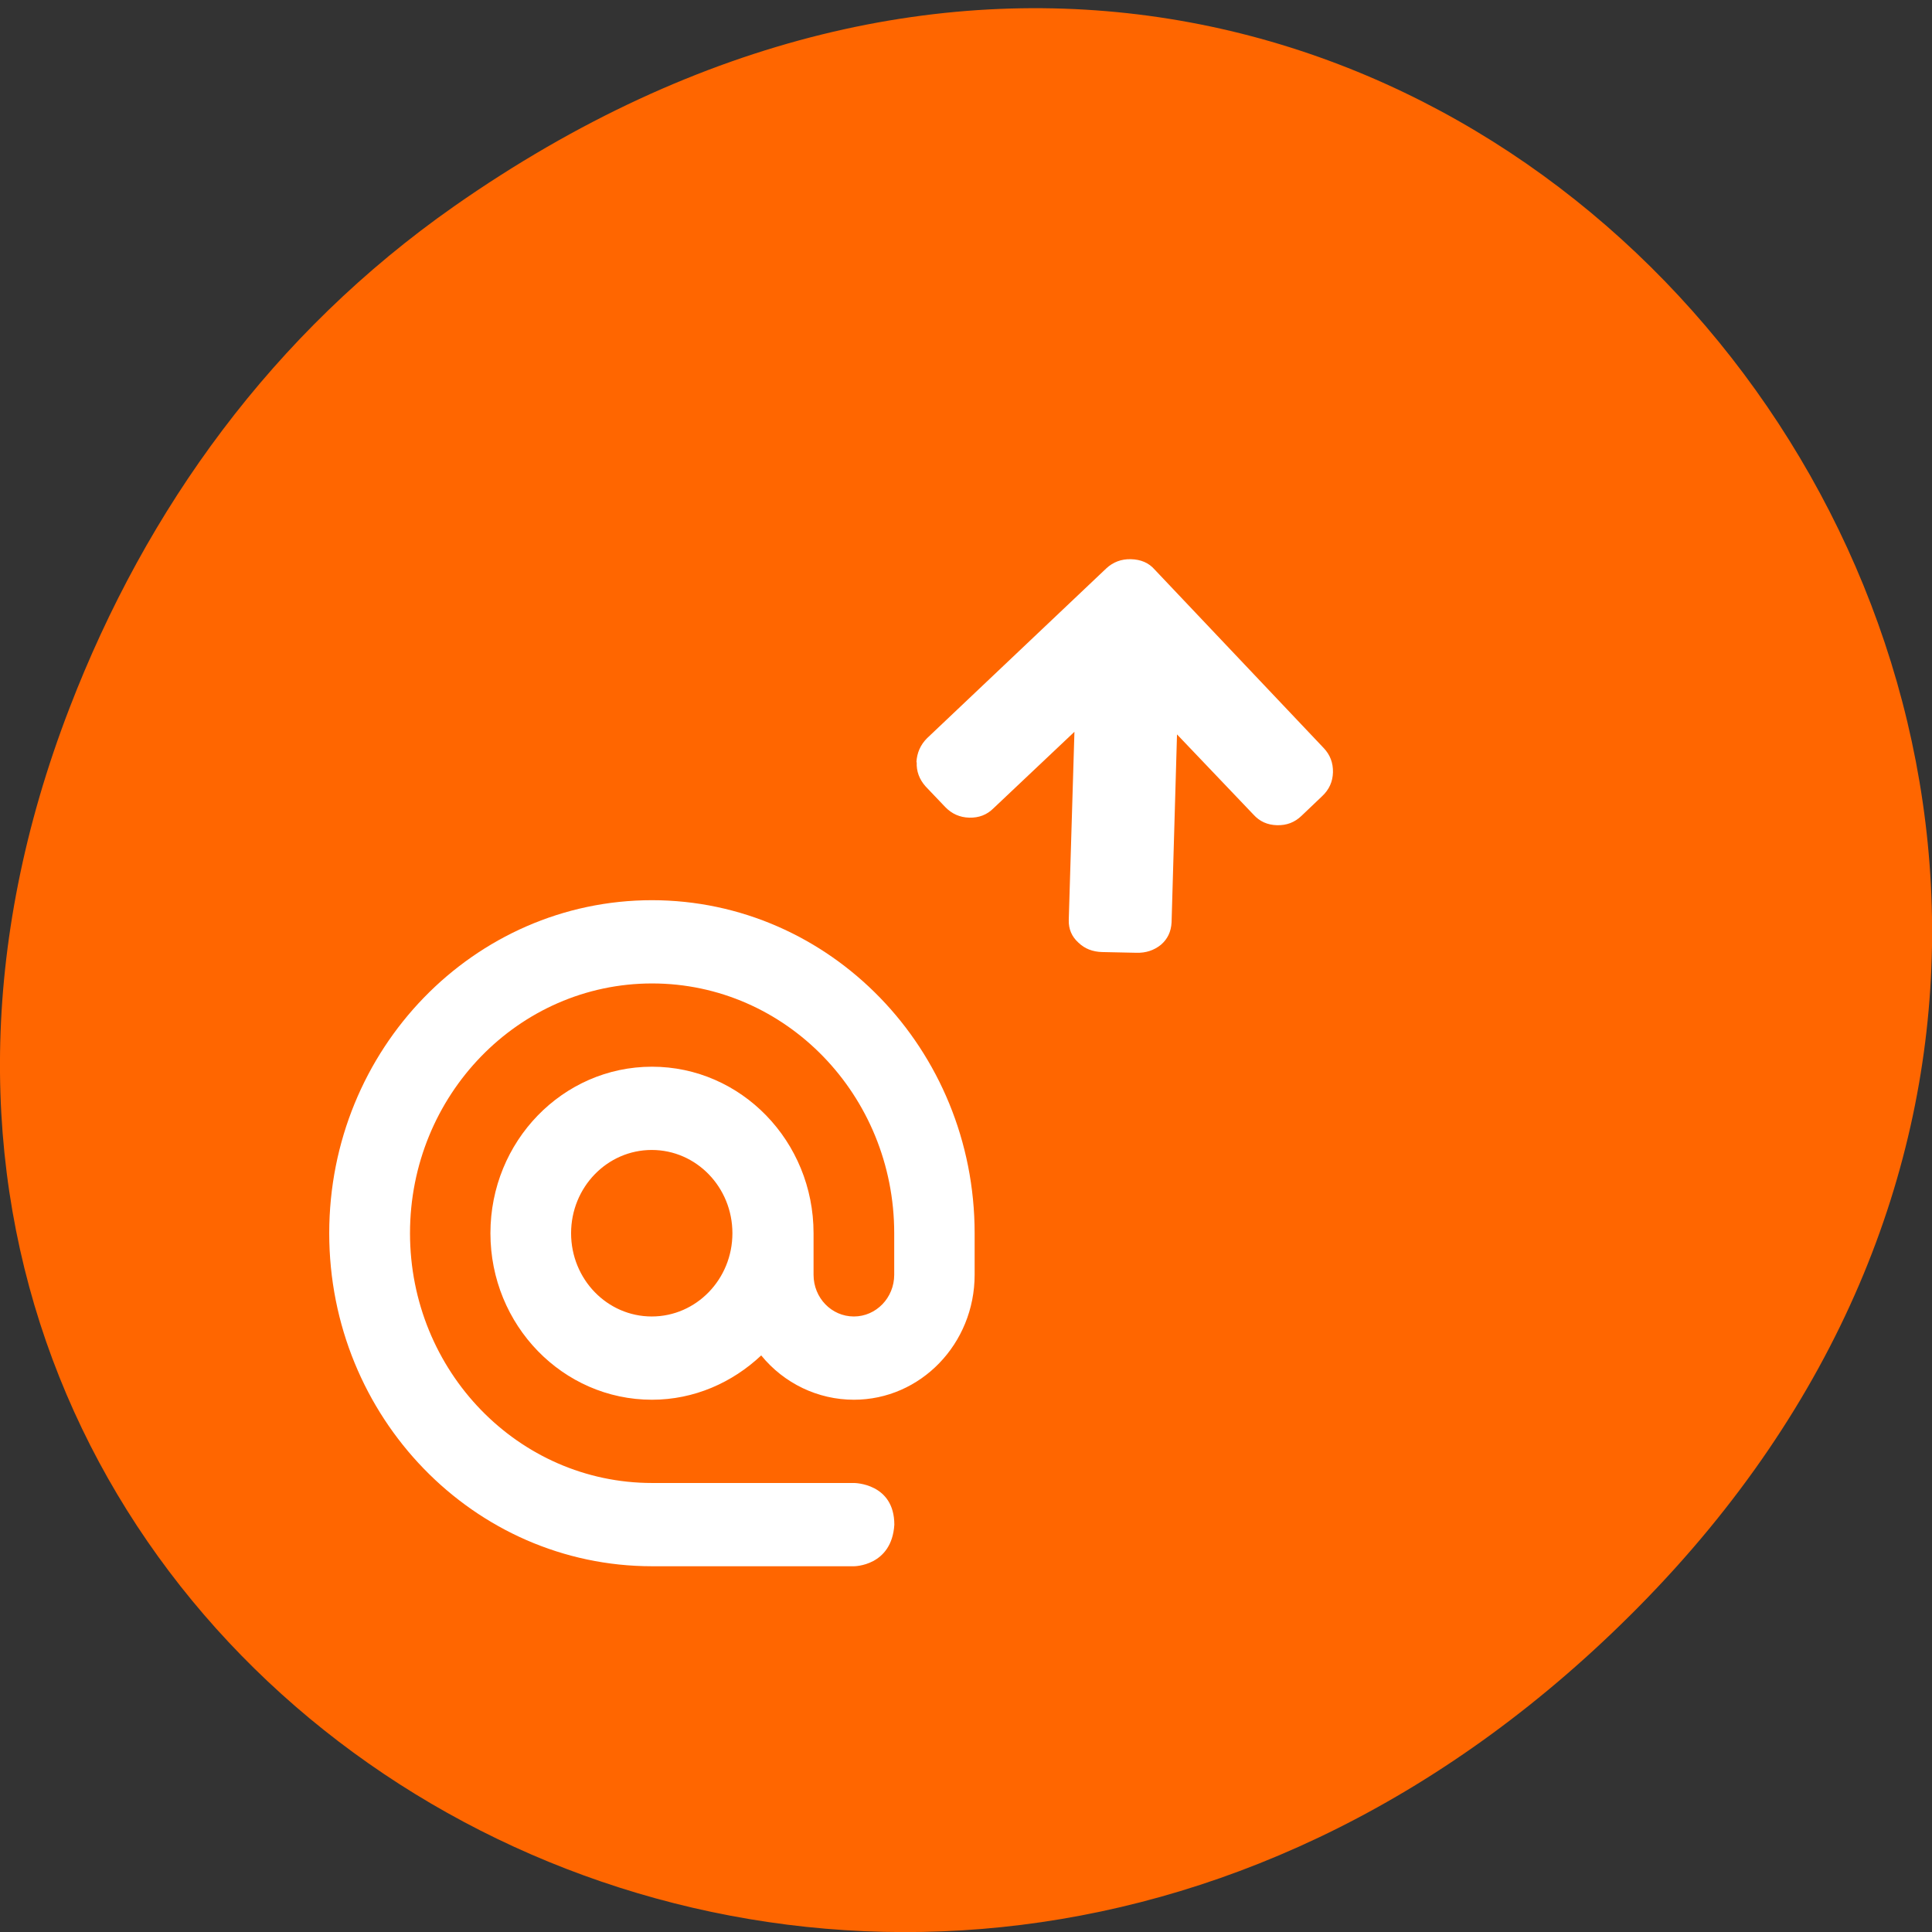 <svg xmlns="http://www.w3.org/2000/svg" viewBox="0 0 32 32"><rect x="0" y="0" width="32" height="32" fill="#333333" stroke="none"/><path d="m 7.52 3.418 c 16.367 -11.457 32.953 9.703 19.617 23.2 c -12.566 12.719 -32.09 0.93 -25.984 -14.895 c 1.273 -3.305 3.363 -6.199 6.367 -8.305" fill="#f60"/><g fill="#fff"><path d="m 10.801 14.91 c -2.953 0 -5.348 2.469 -5.348 5.516 c 0 3.047 2.395 5.516 5.348 5.516 h 3.344 c 0 0 0.625 0 0.668 -0.688 c 0 -0.691 -0.668 -0.691 -0.668 -0.691 h -3.344 c -2.215 0 -4.01 -1.852 -4.01 -4.137 c 0 -2.285 1.797 -4.137 4.01 -4.137 c 2.215 0 4.01 1.852 4.01 4.137 v 0.688 c 0 0.383 -0.301 0.691 -0.668 0.691 c -0.371 0 -0.668 -0.309 -0.668 -0.691 v -0.688 c 0 -1.523 -1.199 -2.758 -2.676 -2.758 c -1.477 0 -2.676 1.234 -2.676 2.758 c 0 1.523 1.199 2.758 2.676 2.758 c 0.699 0 1.332 -0.285 1.809 -0.734 c 0.379 0.465 0.941 0.734 1.535 0.734 c 1.105 0 2 -0.926 2 -2.07 v -0.688 c 0 -3.047 -2.395 -5.516 -5.348 -5.516 m 0 4.137 c 0.738 0 1.336 0.617 1.336 1.379 c 0 0.762 -0.598 1.379 -1.336 1.379 c -0.738 0 -1.336 -0.617 -1.336 -1.379 c 0 -0.762 0.598 -1.379 1.336 -1.379"/><path d="m 15.184 12.625 c -0.008 0.148 0.043 0.285 0.148 0.402 l 0.324 0.34 c 0.109 0.113 0.242 0.172 0.398 0.176 c 0.16 0.004 0.293 -0.047 0.402 -0.156 l 1.34 -1.266 l -0.094 3.117 c -0.004 0.152 0.051 0.277 0.16 0.375 c 0.105 0.102 0.238 0.152 0.395 0.156 l 0.566 0.012 c 0.156 0.004 0.289 -0.039 0.406 -0.133 c 0.109 -0.094 0.168 -0.215 0.176 -0.371 l 0.09 -3.113 l 1.266 1.328 c 0.102 0.113 0.23 0.172 0.391 0.176 c 0.16 0.004 0.293 -0.047 0.406 -0.156 l 0.34 -0.324 c 0.117 -0.109 0.176 -0.242 0.18 -0.395 c 0.004 -0.156 -0.047 -0.293 -0.156 -0.406 l -2.797 -2.953 c -0.098 -0.113 -0.23 -0.168 -0.395 -0.172 c -0.156 -0.004 -0.293 0.047 -0.406 0.152 l -2.969 2.813 c -0.109 0.109 -0.168 0.242 -0.176 0.398"/></g></svg>